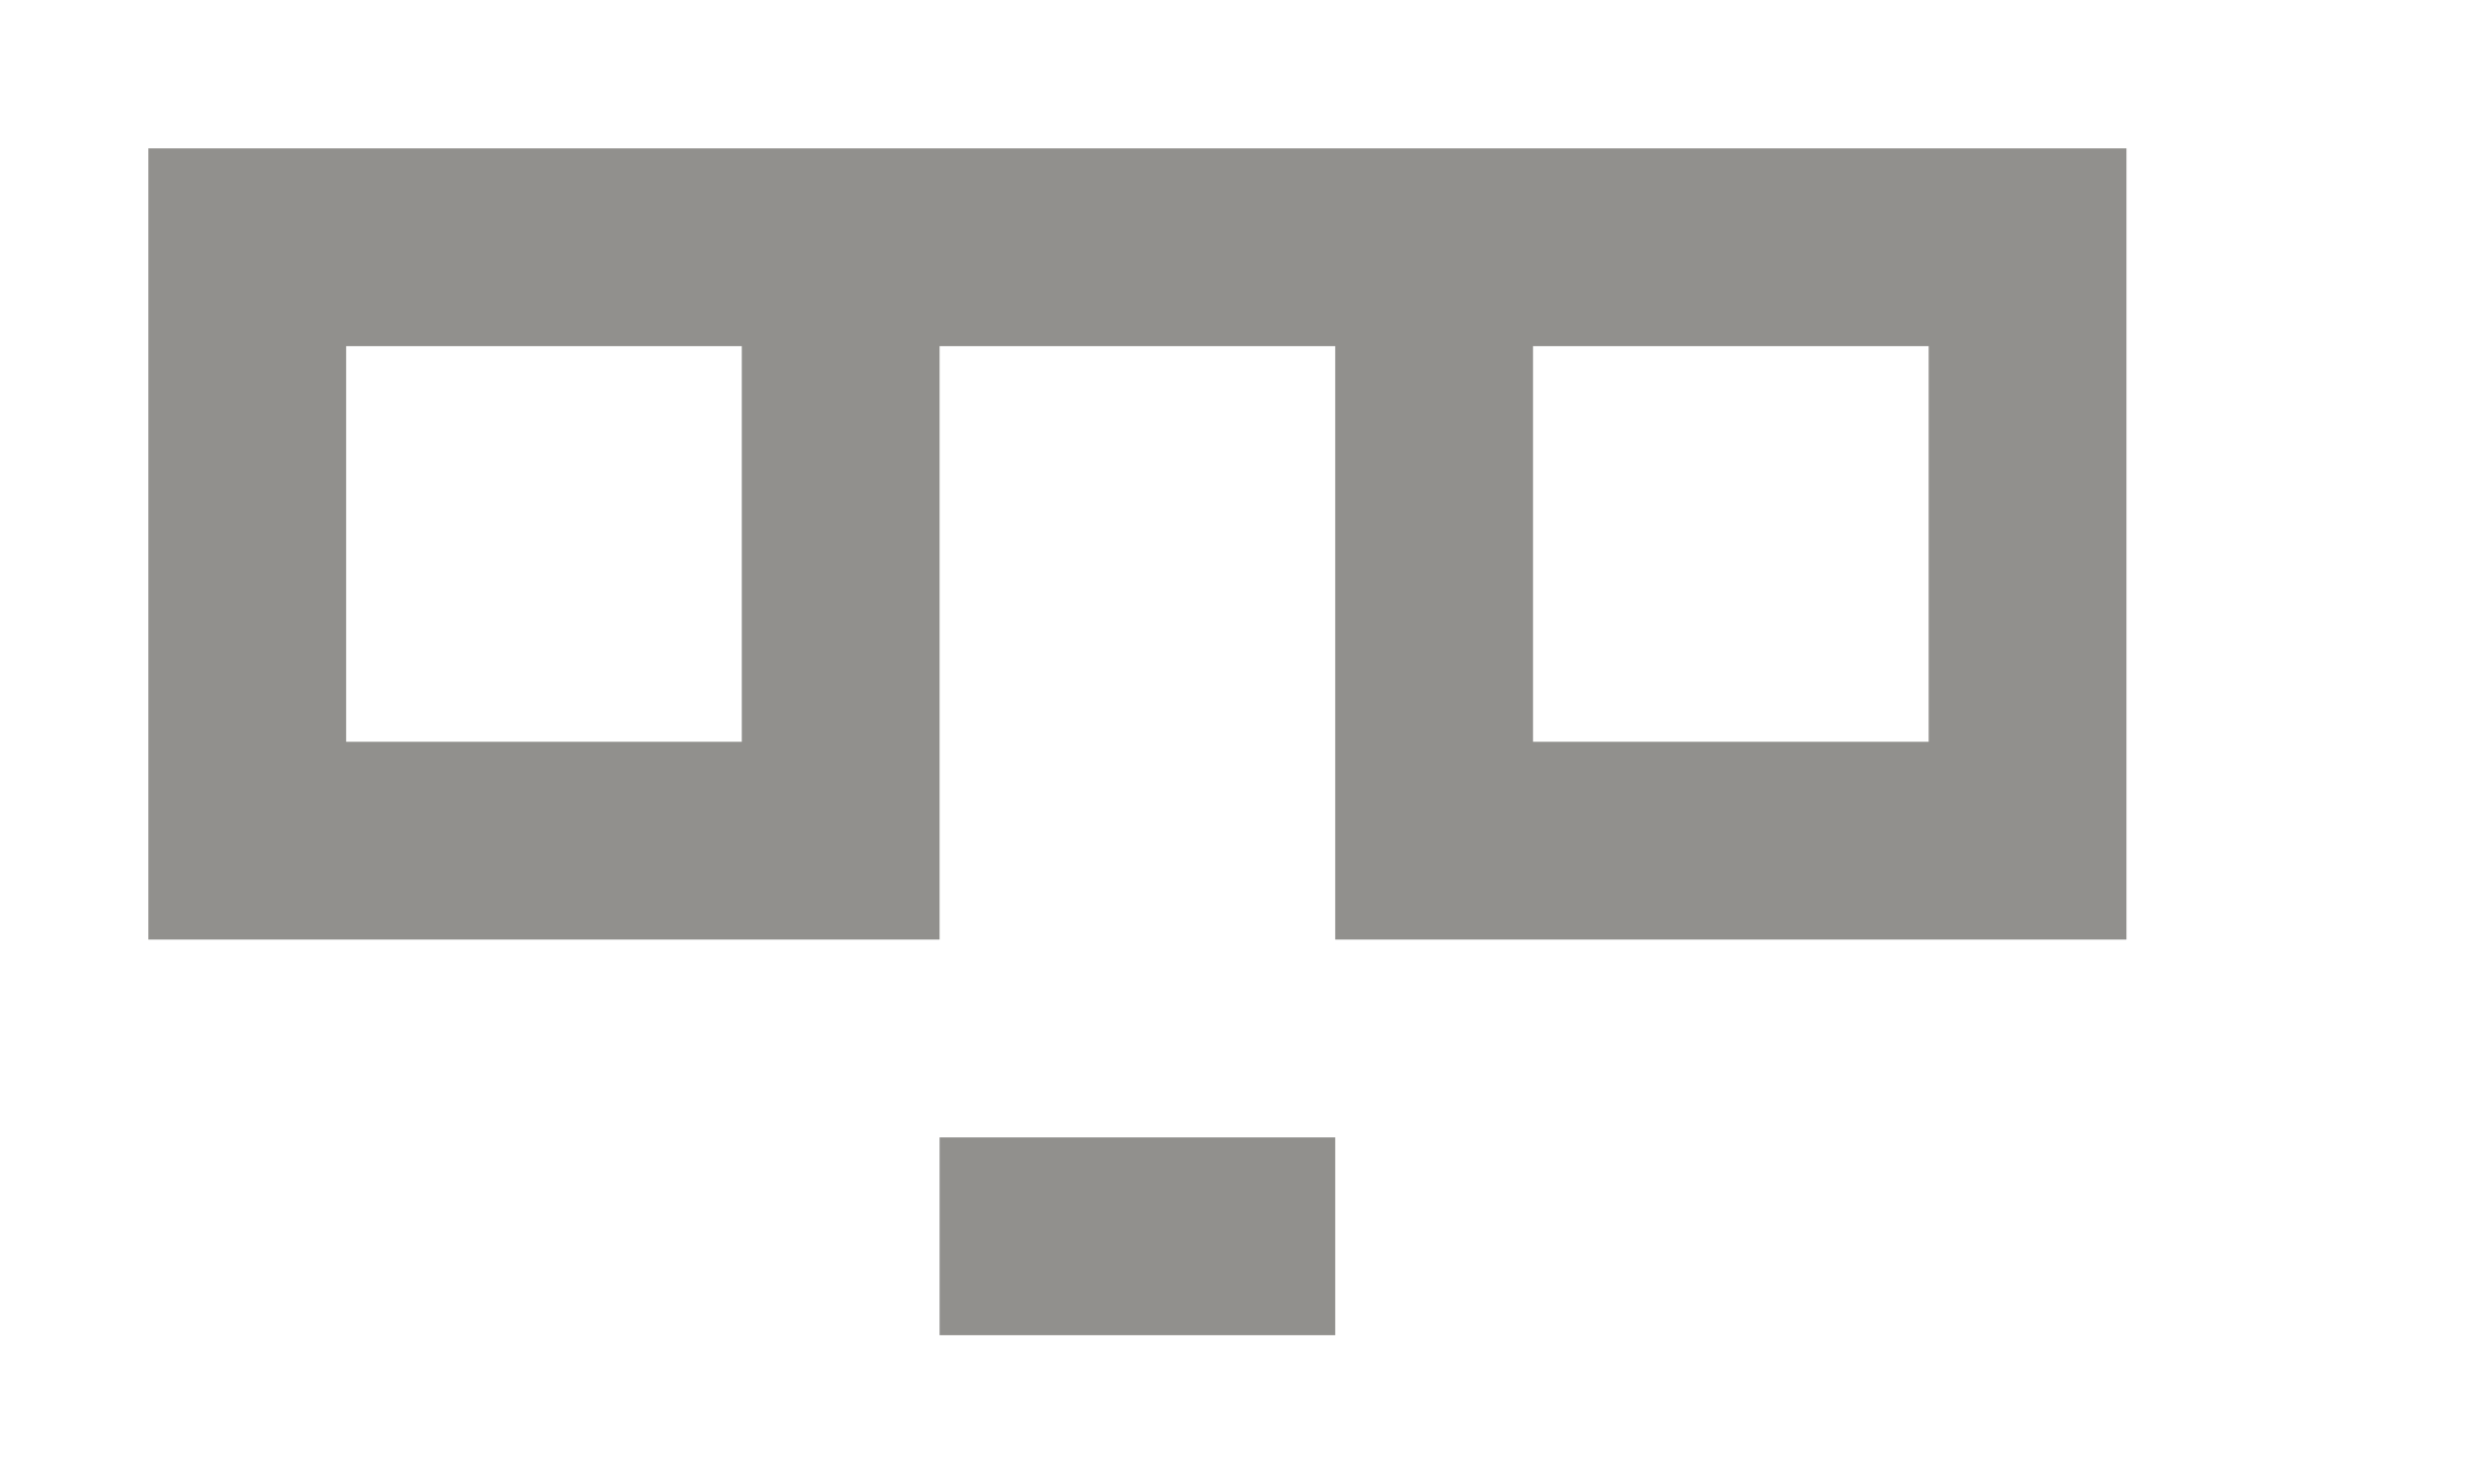 <!-- Generated by IcoMoon.io -->
<svg version="1.1" xmlns="http://www.w3.org/2000/svg" width="67" height="40" viewBox="0 0 67 40">
<title>mp-emoji_neutral_simple_glasses-1</title>
<path fill="#91908d" d="M41.333 20v-10.667h10.667v10.667h-10.667zM9.333 20v-10.667h10.667v10.667h-10.667zM36 4h-32v21.333h21.333v-16h10.667v16h21.333v-21.333h-21.333zM25.333 36v-5.333h10.667v5.333h-10.667z"></path>
</svg>
